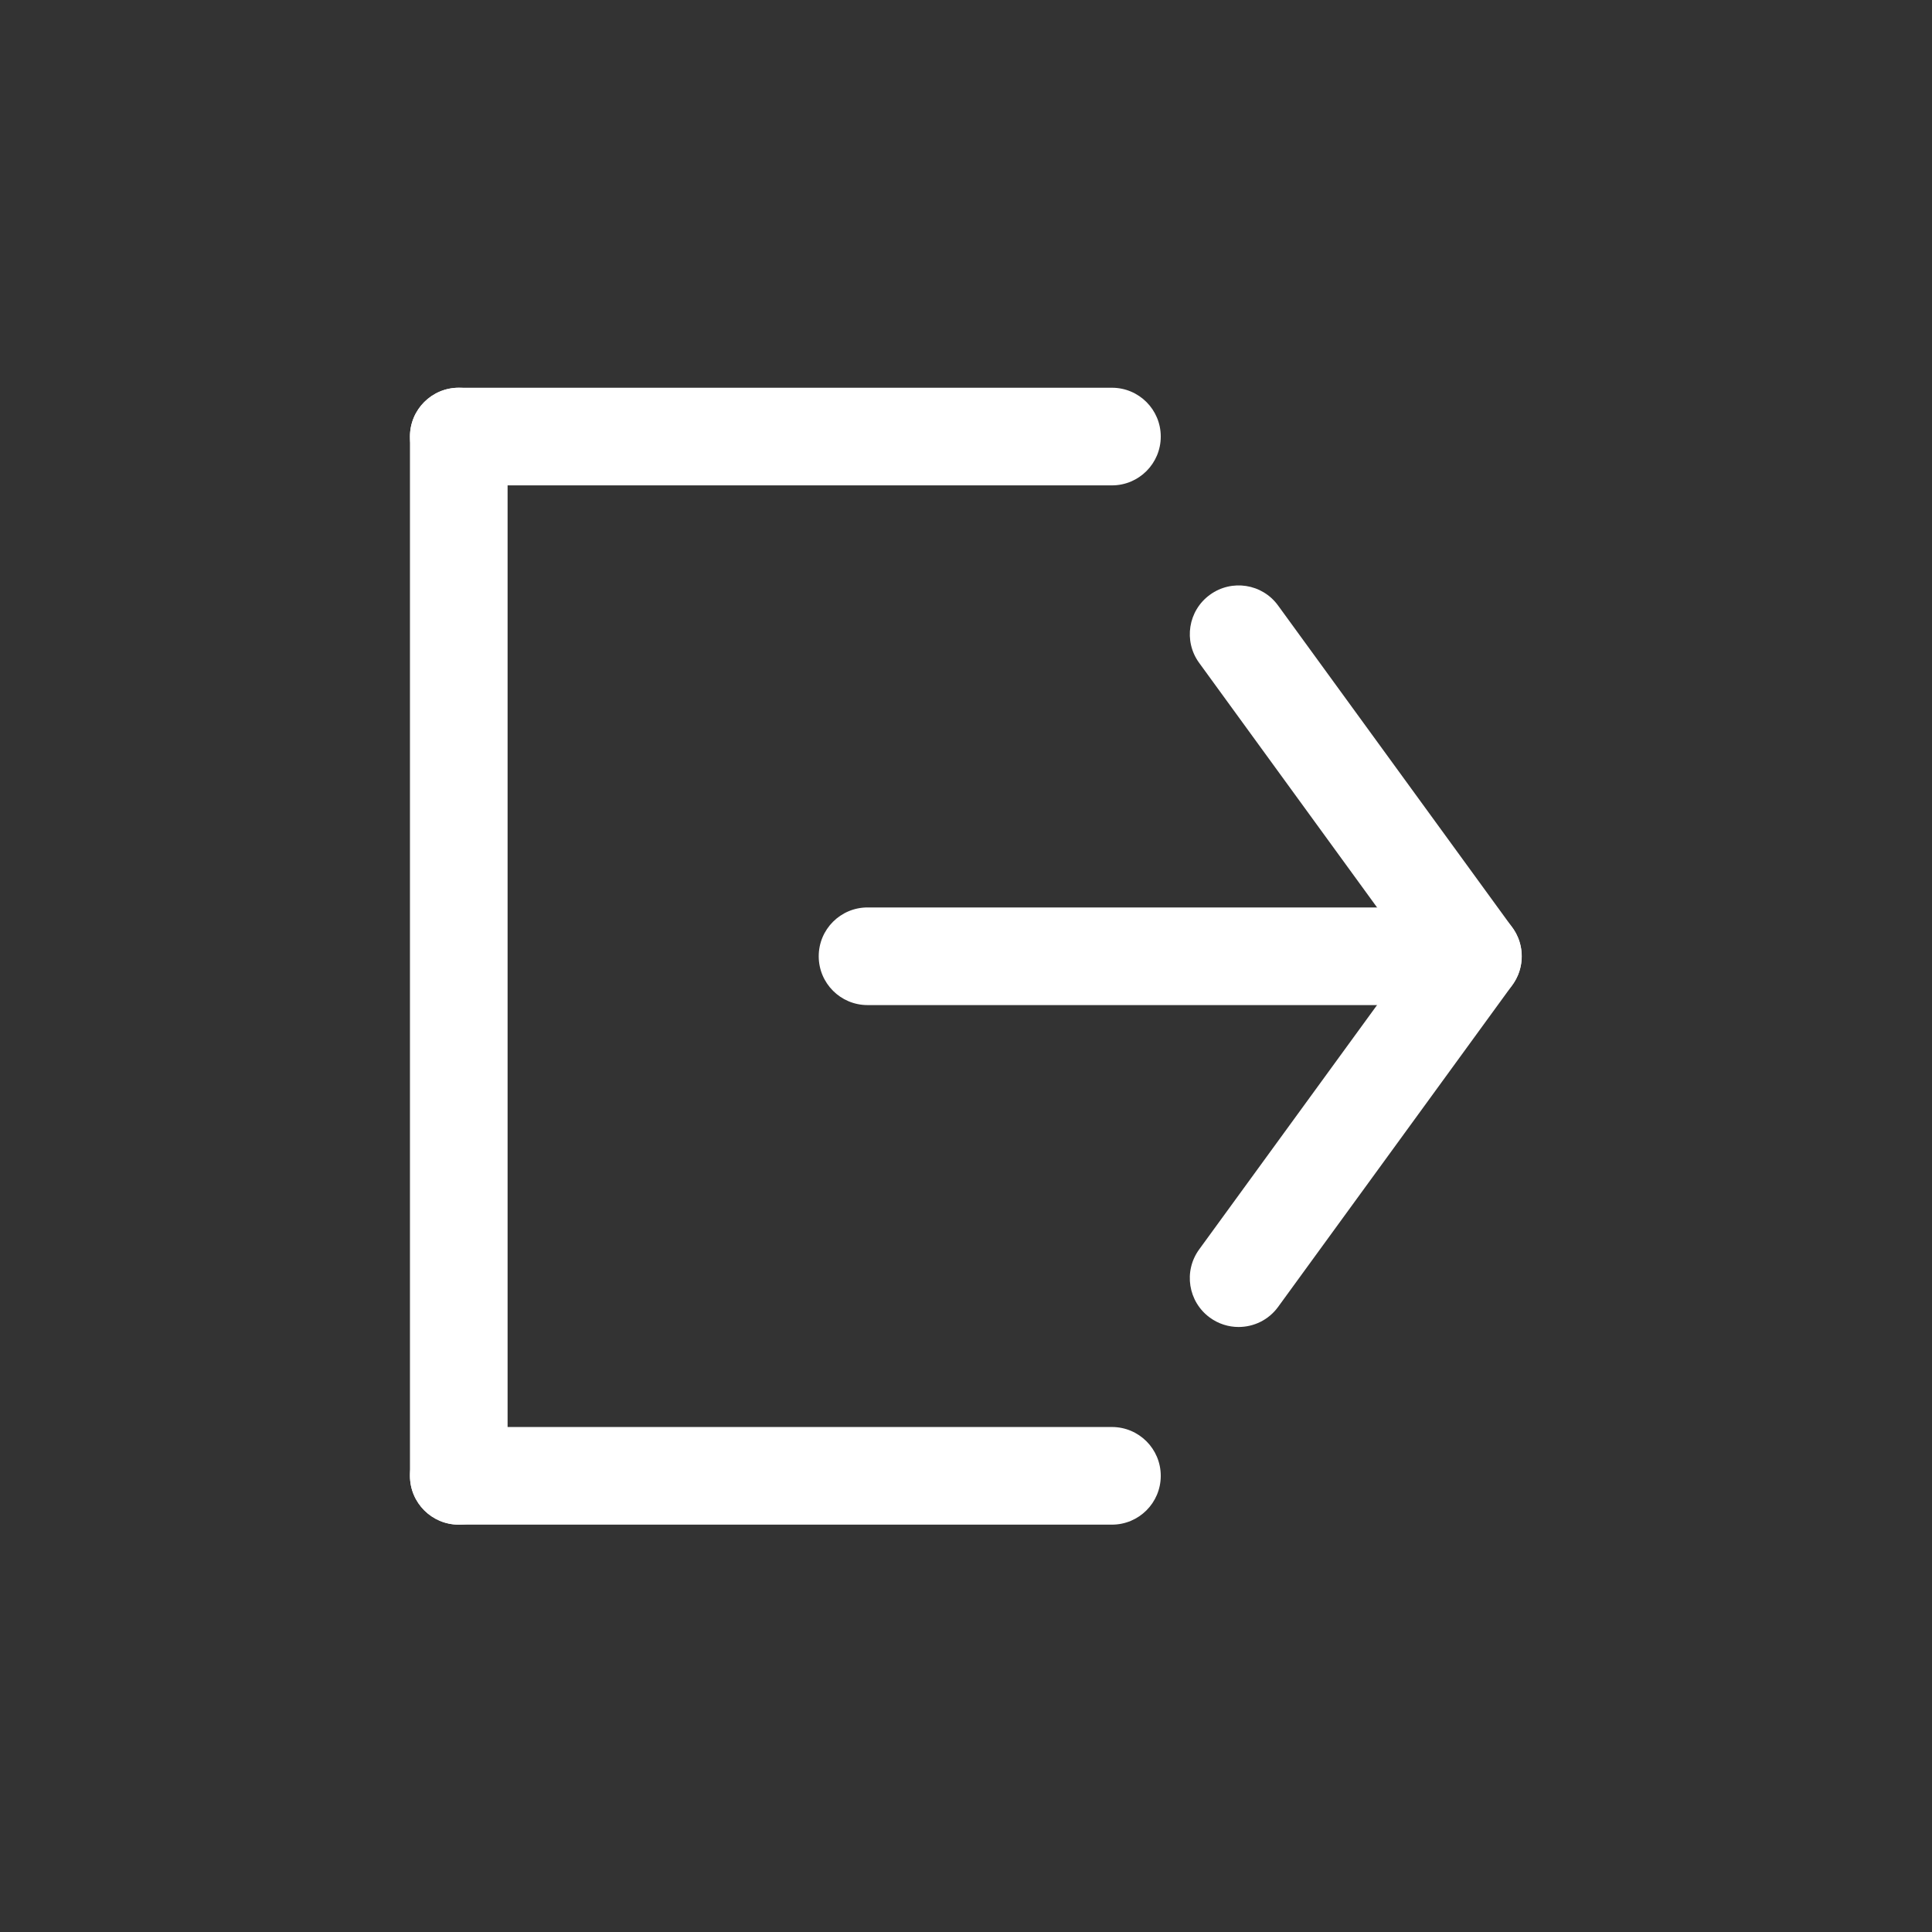 <?xml version="1.0" encoding="utf-8"?>
<!-- Generator: Adobe Illustrator 17.0.0, SVG Export Plug-In . SVG Version: 6.00 Build 0)  -->
<!DOCTYPE svg PUBLIC "-//W3C//DTD SVG 1.1//EN" "http://www.w3.org/Graphics/SVG/1.1/DTD/svg11.dtd">
<svg version="1.1" id="Layer_1" xmlns="http://www.w3.org/2000/svg" xmlns:xlink="http://www.w3.org/1999/xlink" x="0px" y="0px"
	 width="26px" height="26px" viewBox="0 0 26 26" enable-background="new 0 0 26 26" xml:space="preserve">
<rect x="0" y="0" width="26" height="26" fill="#333333" stroke="none"/>
<g>
	<g>
		<g>
			<path fill="#FFFFFF" d="M16.668,17.858c-0.134,0-0.269-0.041-0.386-0.126c-0.293-0.214-0.358-0.624-0.144-0.918l2.872-3.945
				l-2.872-3.948c-0.214-0.293-0.149-0.704,0.145-0.917c0.293-0.213,0.704-0.149,0.917,0.145l3.153,4.334
				c0.167,0.23,0.167,0.542,0,0.773L17.2,17.588C17.072,17.764,16.872,17.858,16.668,17.858z"/>
		</g>
		<g>
			<path fill="#FFFFFF" d="M19.822,13.526h-8.147c-0.363,0-0.657-0.294-0.657-0.657s0.294-0.657,0.657-0.657h8.147
				c0.363,0,0.657,0.294,0.657,0.657S20.185,13.526,19.822,13.526z"/>
		</g>
	</g>
	<g>
		<path fill="#FFFFFF" d="M6.174,20.518c-0.363,0-0.657-0.294-0.657-0.657V5.875c0-0.363,0.294-0.657,0.657-0.657
			c0.363,0,0.657,0.294,0.657,0.657v13.986C6.831,20.224,6.537,20.518,6.174,20.518z"/>
	</g>
	<g>
		<g>
			<path fill="#FFFFFF" d="M14.964,20.518h-8.79c-0.363,0-0.657-0.294-0.657-0.657c0-0.363,0.294-0.657,0.657-0.657h8.79
				c0.363,0,0.657,0.294,0.657,0.657C15.621,20.224,15.327,20.518,14.964,20.518z"/>
		</g>
		<g>
			<path fill="#FFFFFF" d="M14.964,6.532h-8.79c-0.363,0-0.657-0.294-0.657-0.657c0-0.363,0.294-0.657,0.657-0.657h8.79
				c0.363,0,0.657,0.294,0.657,0.657C15.621,6.238,15.327,6.532,14.964,6.532z"/>
		</g>
	</g>
</g>
</svg>

